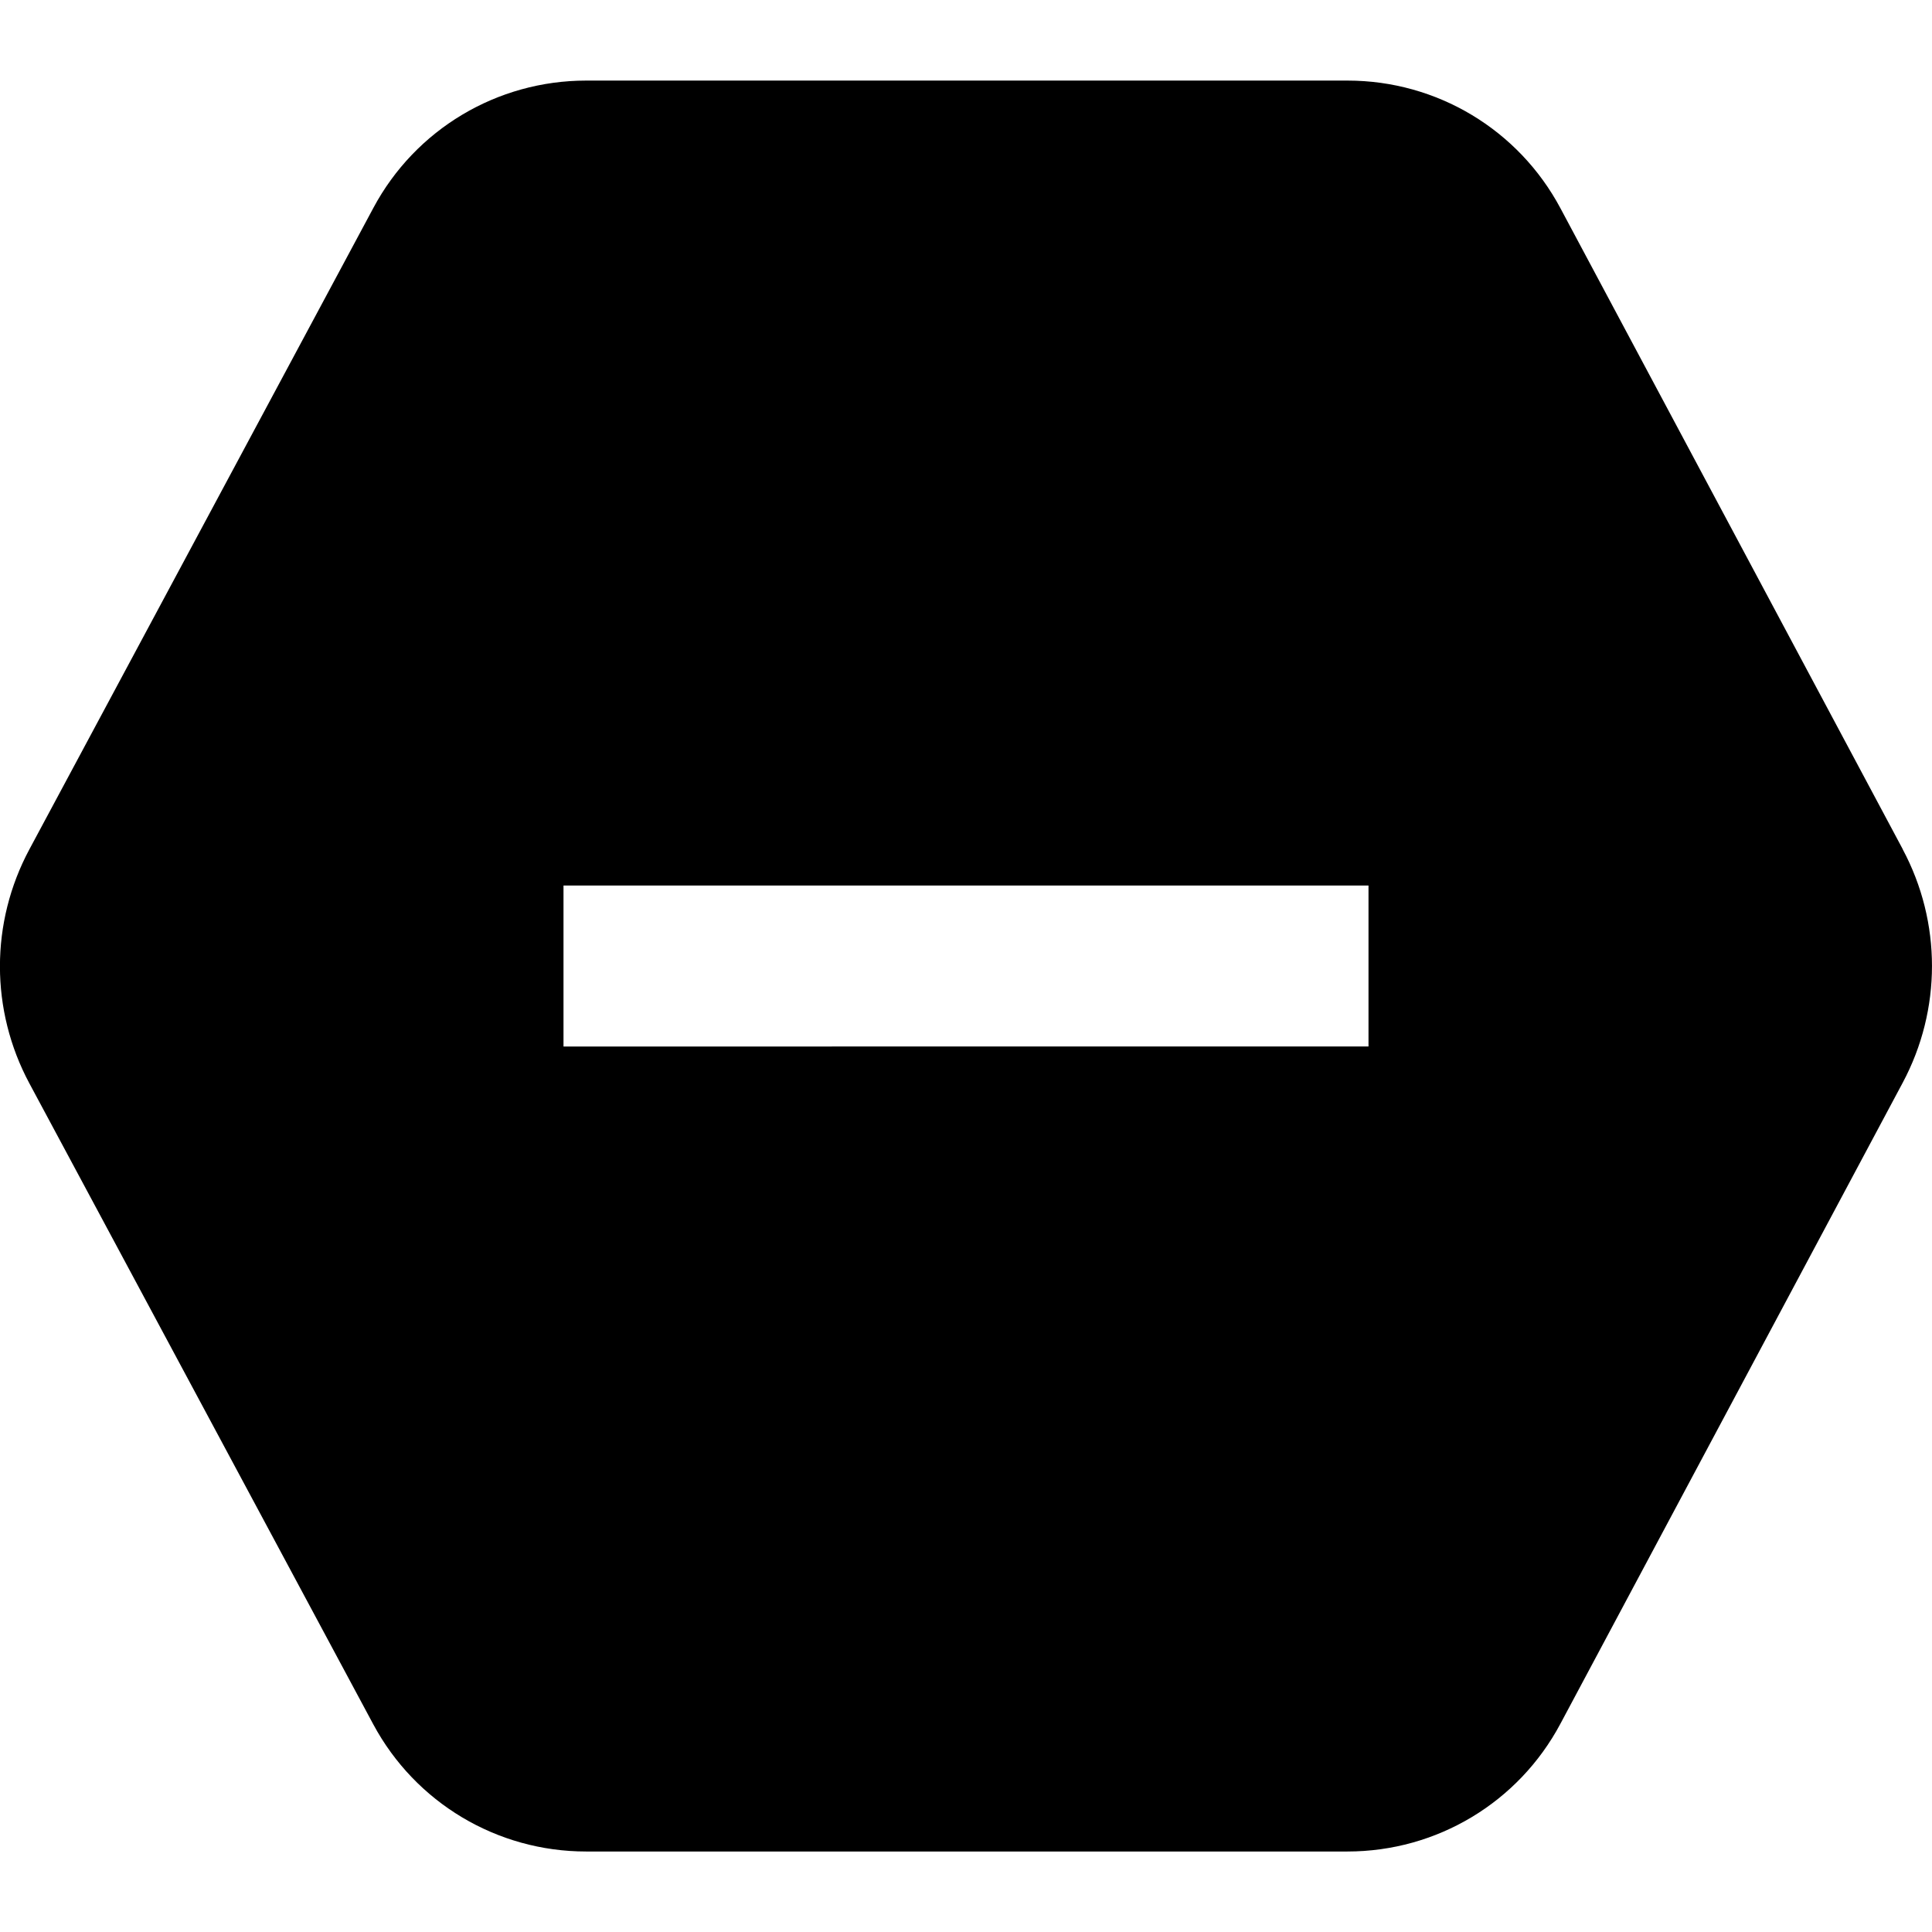 <?xml version="1.0" encoding="UTF-8"?>
<svg xmlns="http://www.w3.org/2000/svg" id="Layer_1" data-name="Layer 1" viewBox="0 0 24 24" width="100%" height="100%"><path d="m23.637,10.55l-4.252-7.962c-.522-.979-1.536-1.587-2.646-1.587H7.282c-1.108,0-2.122.606-2.644,1.582L.366,10.549c-.489.911-.489,2,0,2.911l4.271,7.96c.524.975,1.537,1.58,2.644,1.58h9.457c1.11,0,2.124-.608,2.646-1.587l4.252-7.963c.485-.908.485-1.993,0-2.9Zm-6.637,2.45H7v-2h10v2Z"/></svg>
